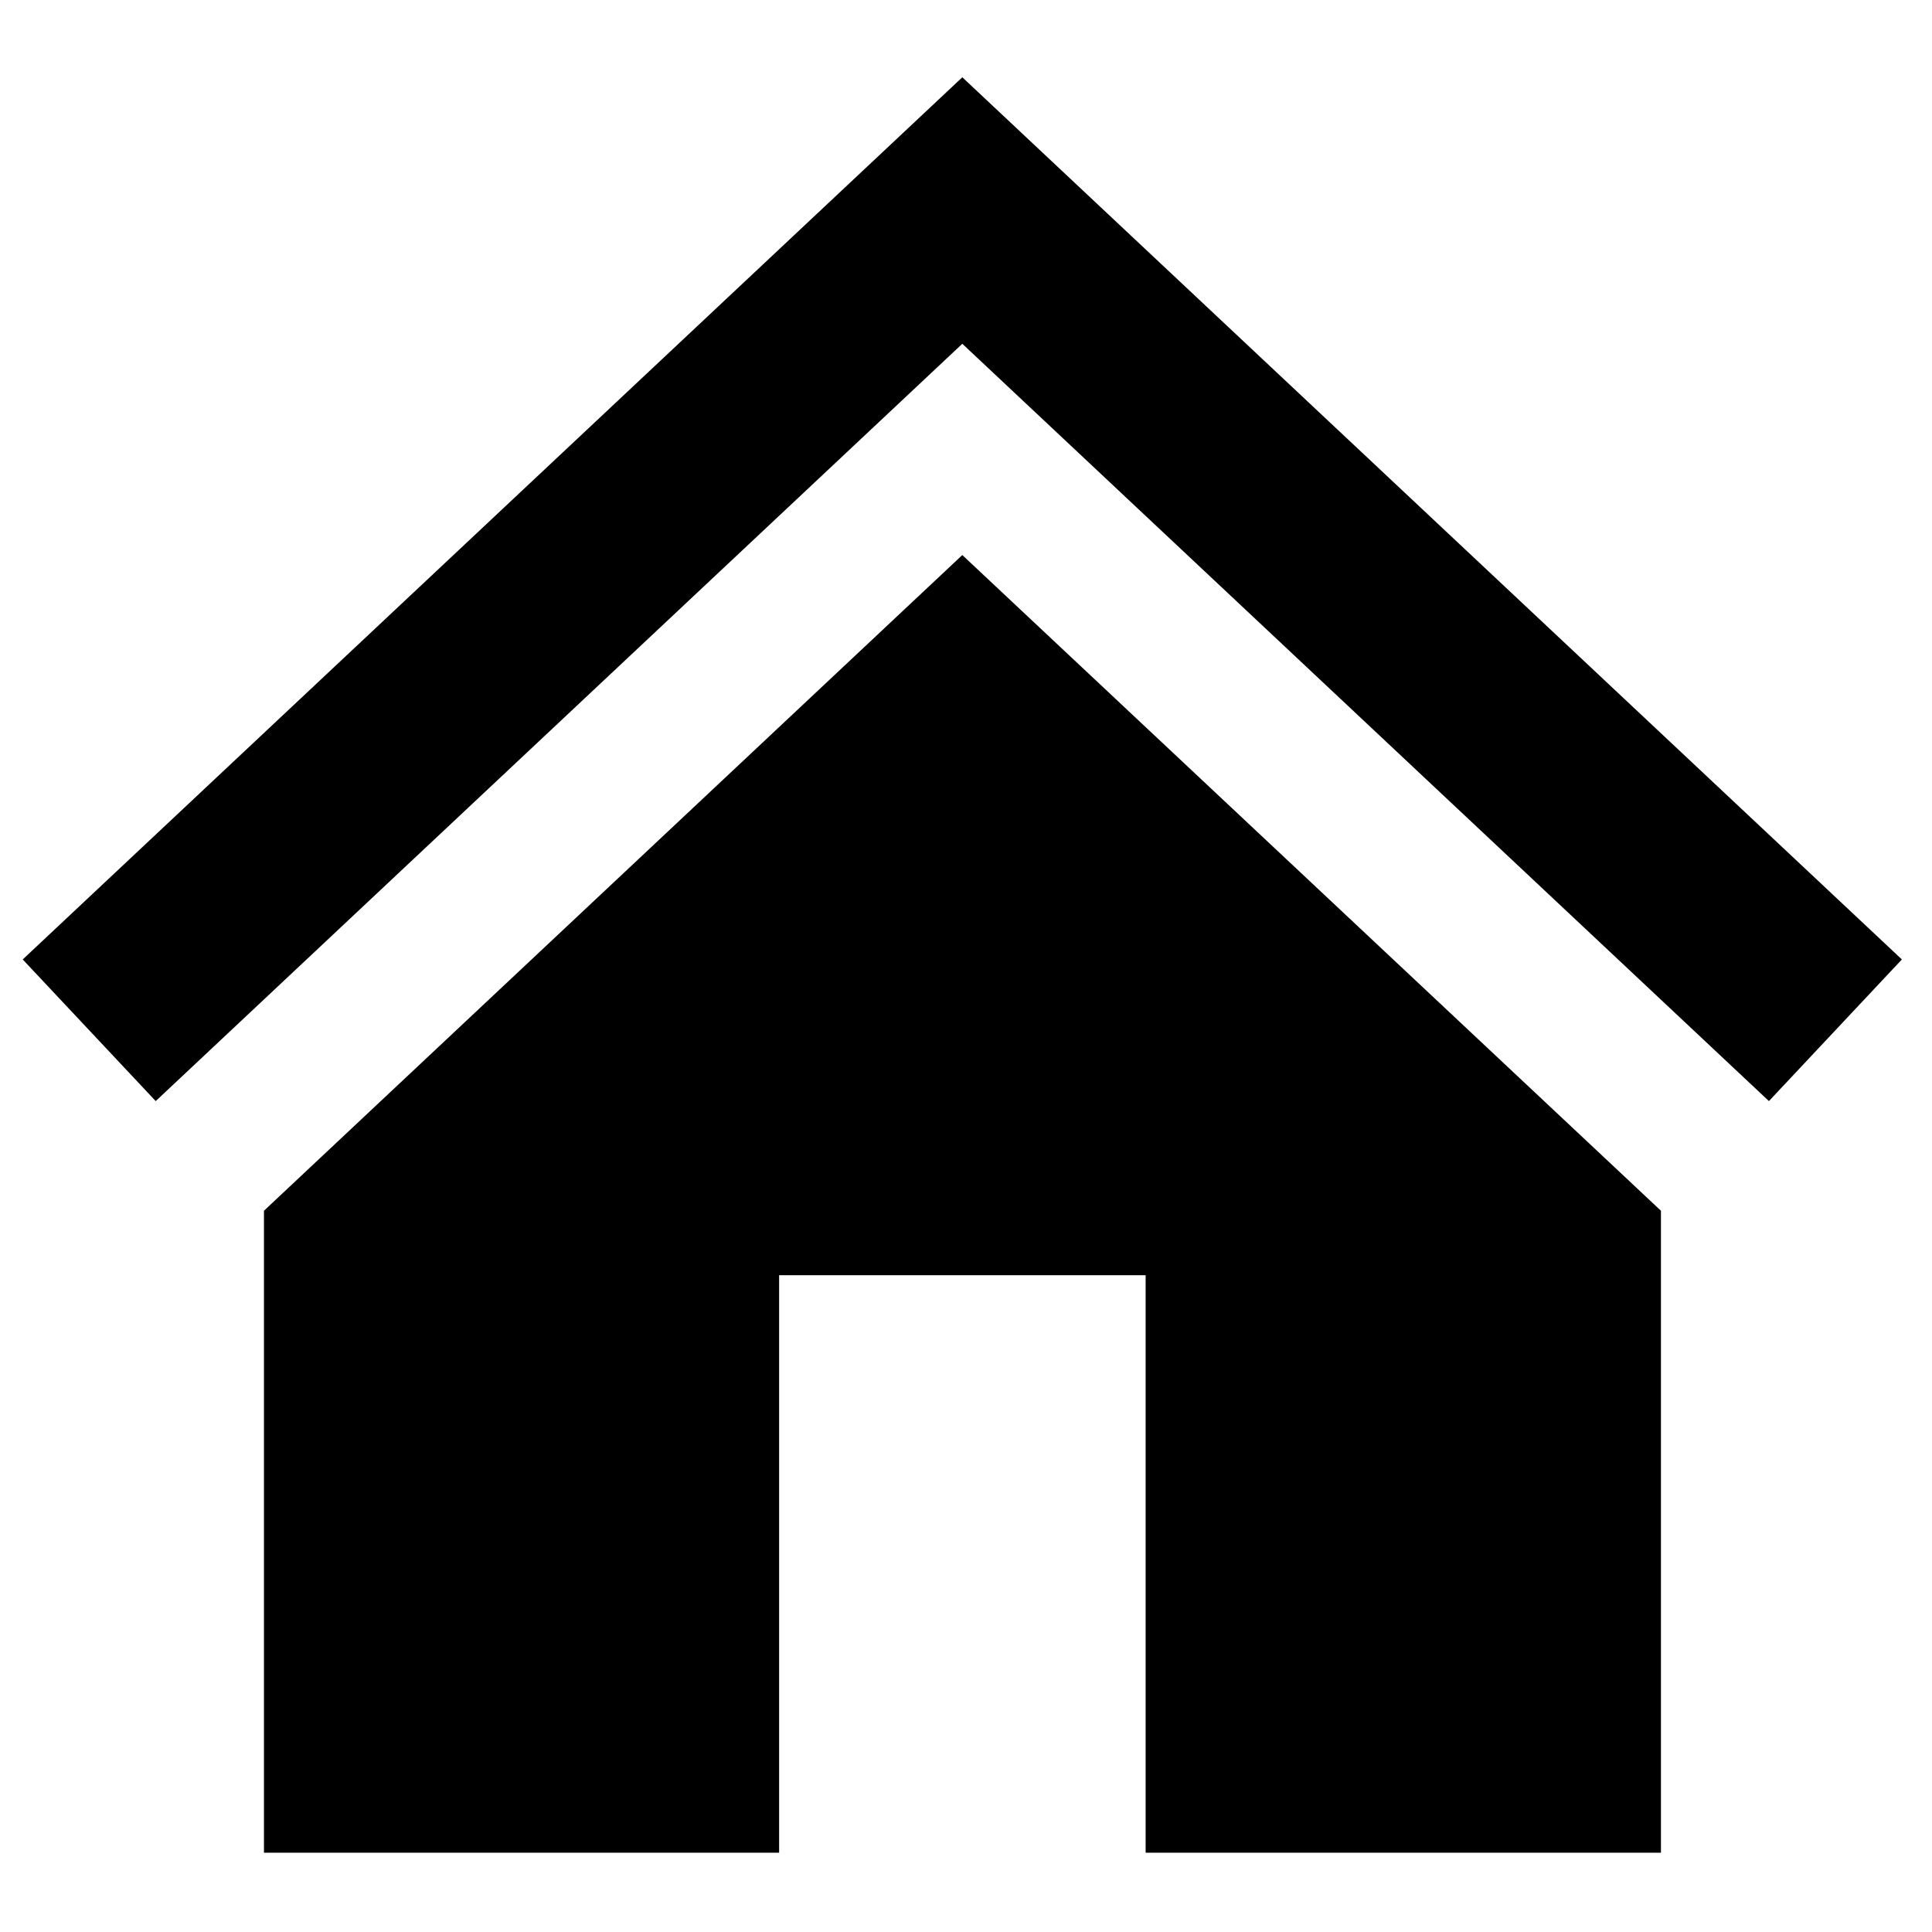 <svg xmlns="http://www.w3.org/2000/svg" xmlns:xlink="http://www.w3.org/1999/xlink" version="1.1" x="0px" y="0px" viewBox="0 0 100 100" xml:space="preserve" preserveAspectRatio="xMidYMid">
<g id="Your_Icon">
	<polygon points="91.559,56.992 49.809,17.794 8.059,56.992 1.176,49.661 49.809,4 98.441,49.661  "/>
	<polygon points="49.809,28.729 13.663,62.668 13.663,95.896 40.327,95.896 40.327,66.006 59.298,66.006 59.298,95.896    85.97,95.896 85.97,62.668  "/>
</g>
</svg>